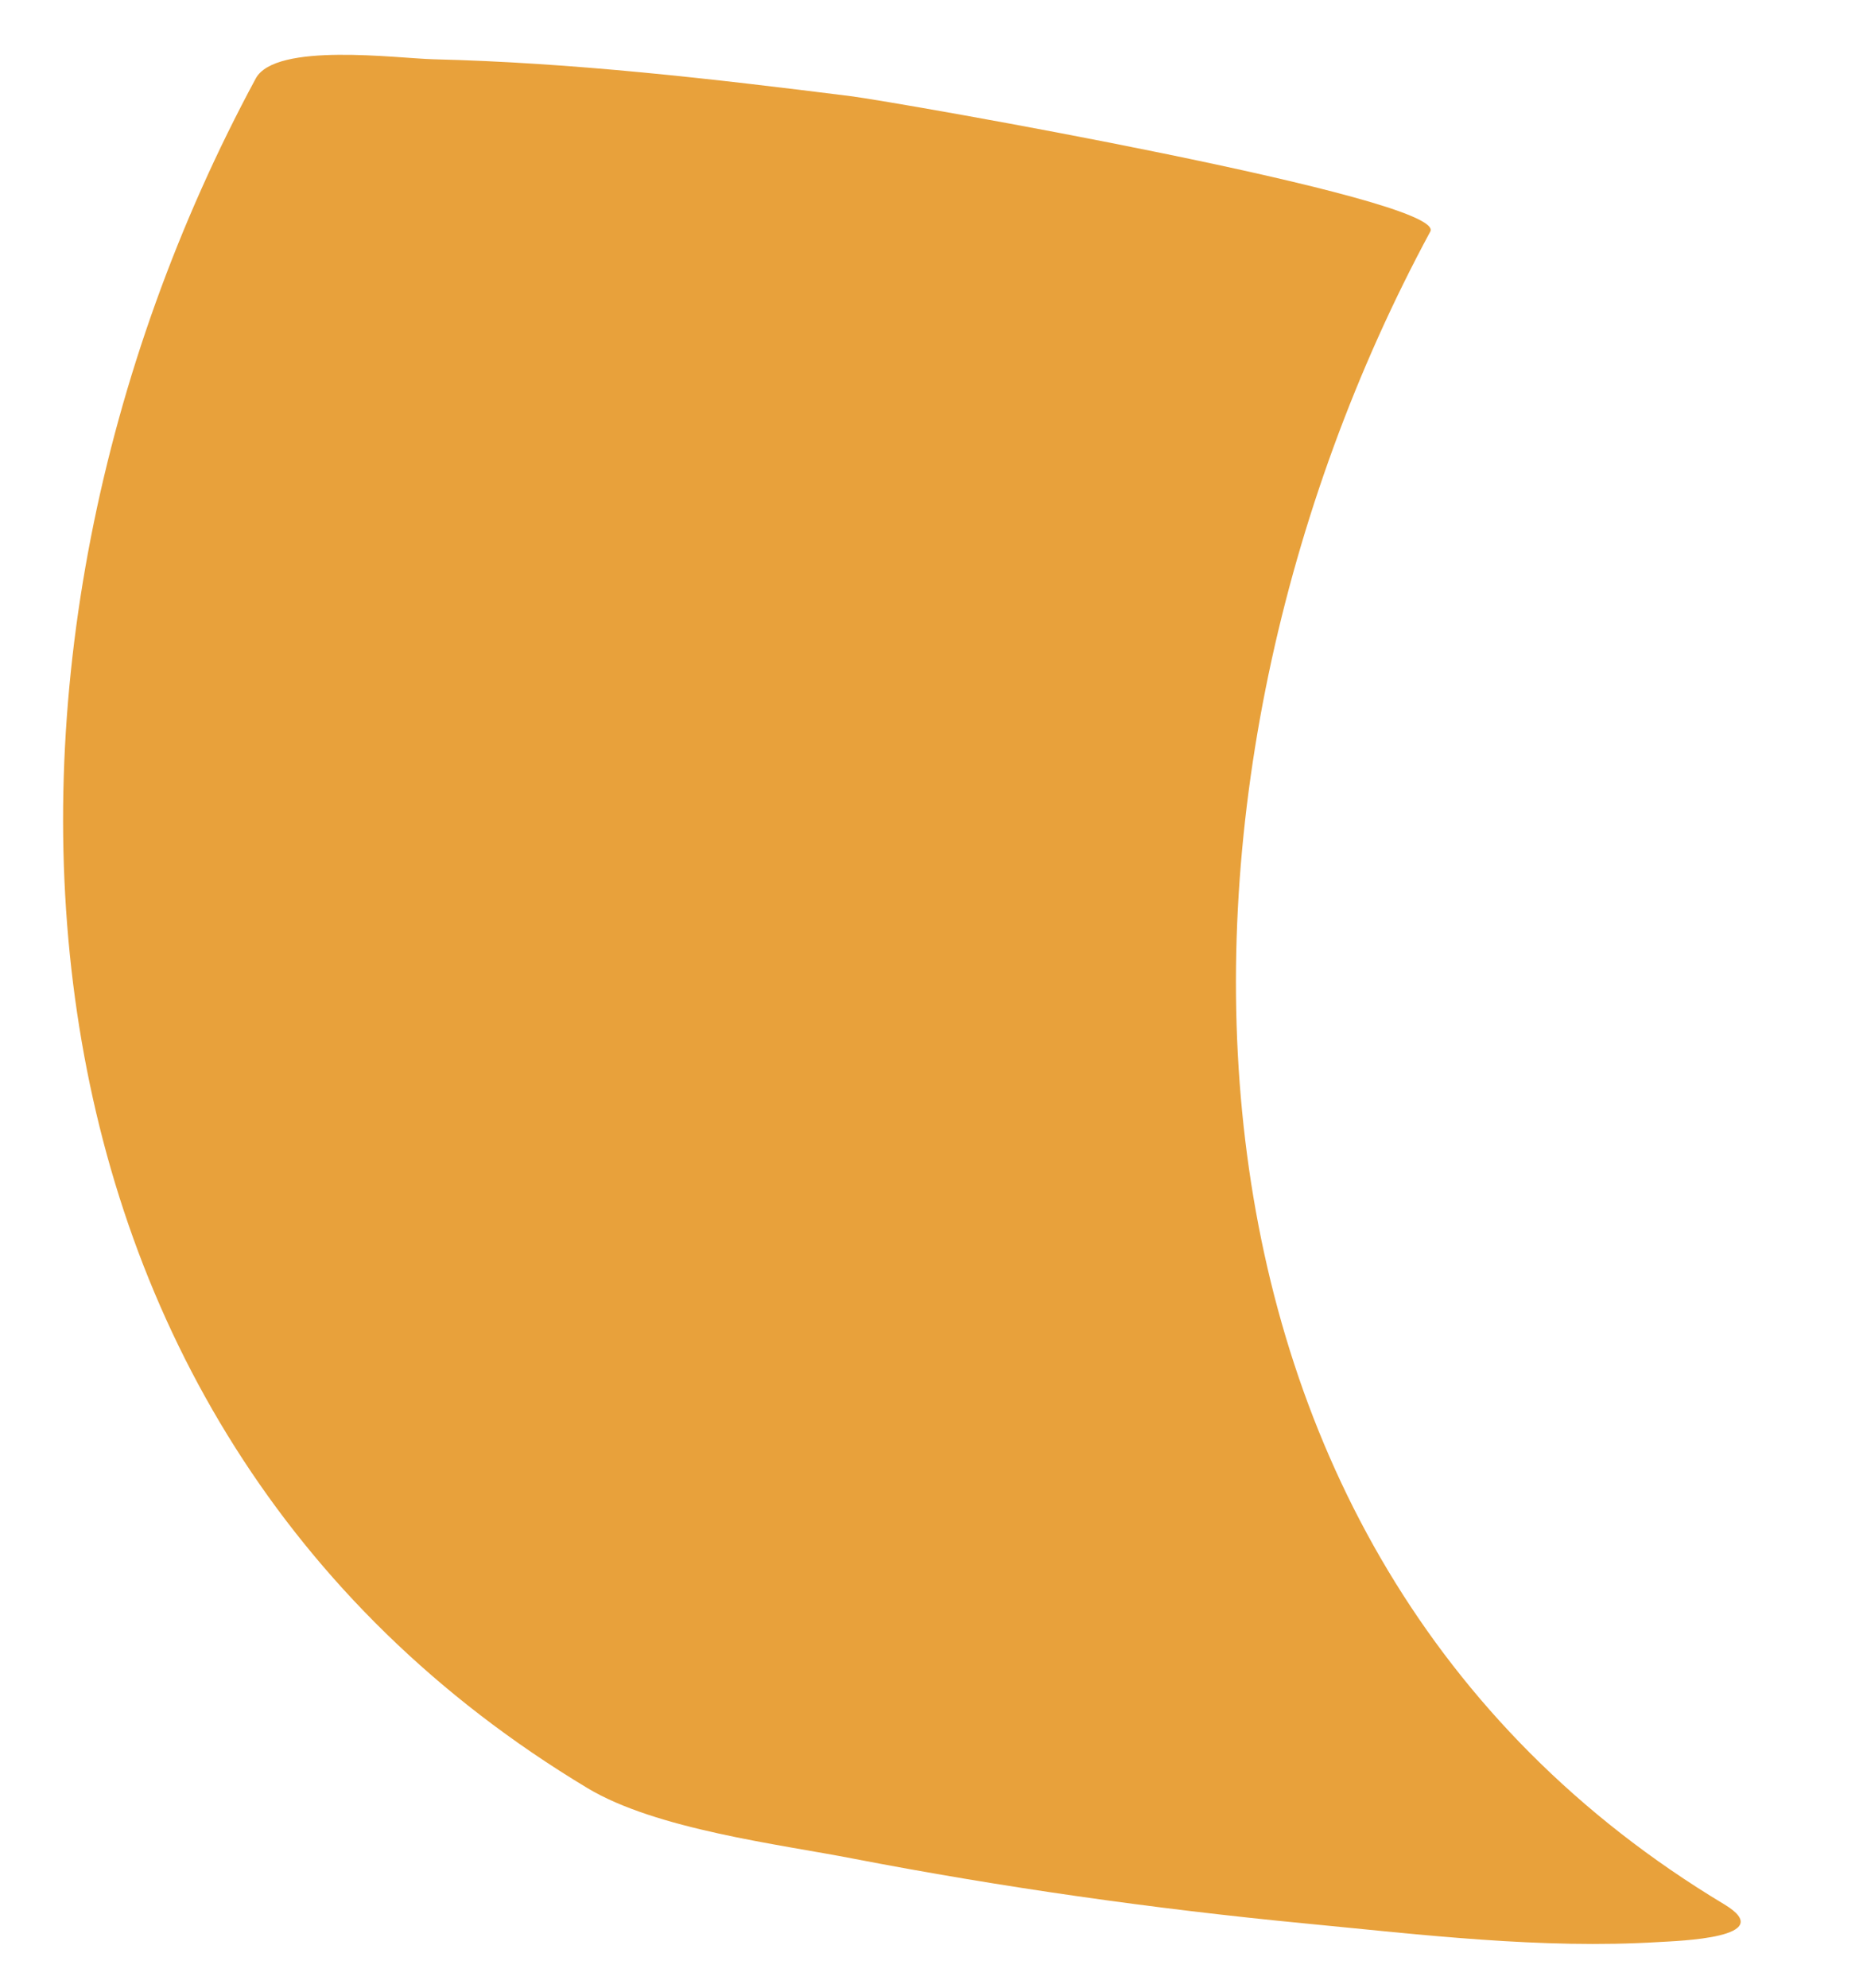 <svg width="15" height="16" viewBox="0 0 15 16" fill="none" xmlns="http://www.w3.org/2000/svg">
<path d="M2.059 0.632C-0.445 5.272 -0.164 11.452 4.73 14.393C5.284 14.726 6.275 14.845 6.866 14.96C8.064 15.191 9.29 15.365 10.504 15.482C11.445 15.573 12.412 15.69 13.358 15.632C13.502 15.623 14.334 15.6 13.882 15.328C9.136 12.477 9.135 6.275 11.516 1.864C11.66 1.597 7.196 0.817 6.849 0.774C5.734 0.634 4.612 0.504 3.488 0.477C3.202 0.47 2.218 0.337 2.059 0.632Z" fill="#E8A13B"/>
</svg>
